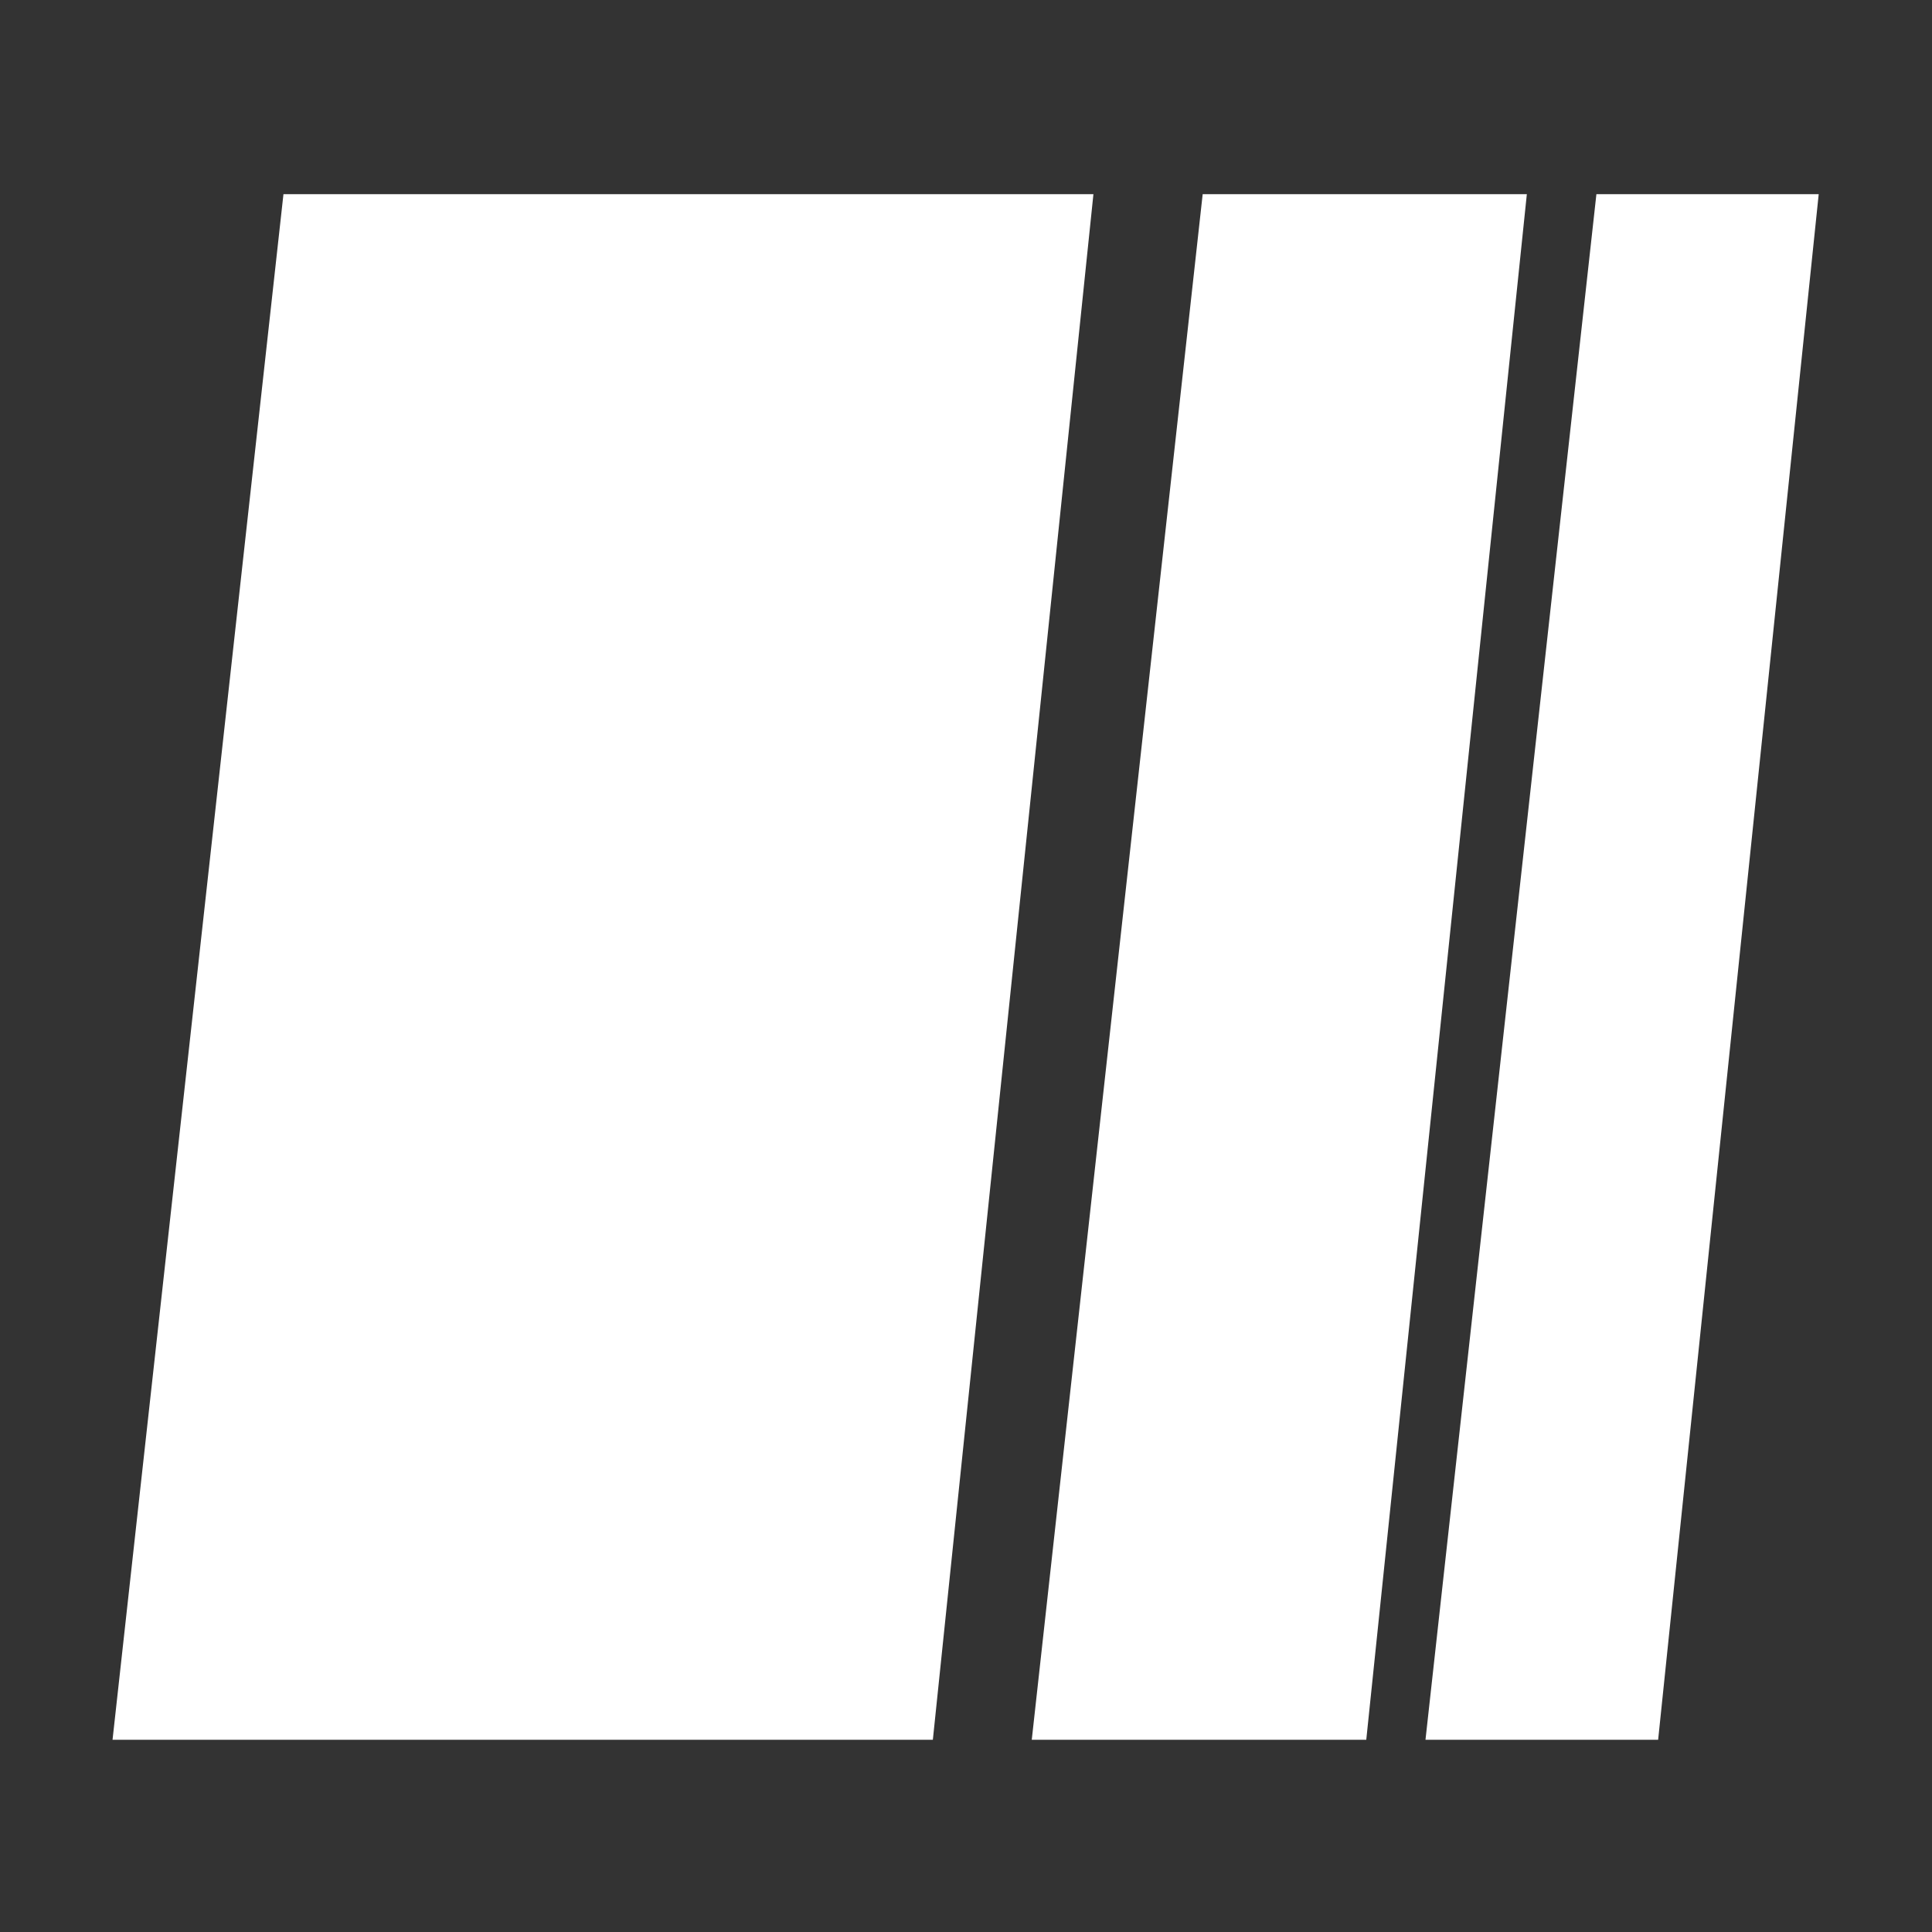 <?xml version="1.0" encoding="utf-8"?>
<!-- Generator: Adobe Illustrator 16.0.2, SVG Export Plug-In . SVG Version: 6.00 Build 0)  -->
<!DOCTYPE svg PUBLIC "-//W3C//DTD SVG 1.1//EN" "http://www.w3.org/Graphics/SVG/1.1/DTD/svg11.dtd">
<svg version="1.1" id="Layer_1_copy_5__x28_width_x29_"
	 xmlns="http://www.w3.org/2000/svg" xmlns:xlink="http://www.w3.org/1999/xlink" x="0px" y="0px" width="2000px" height="2000px"
	 viewBox="0 0 2000 2000" enable-background="new 0 0 2000 2000" xml:space="preserve">
<rect x="0" y="0" width="2000" height="2000" fill="#333333" stroke="none"/>
<polygon fill="#FFFFFF" points="1716.5,1801 1475.657,1801 1652.591,201 1882.723,201 "/>
<polygon fill="#FFFFFF" points="965.691,1801 116.5,1801 293.433,201 1131.914,201 "/>
<polygon fill="#FFFFFF" points="1414.359,1801 1068.078,1801 1245.012,201 1580.582,201 "/>
</svg>
